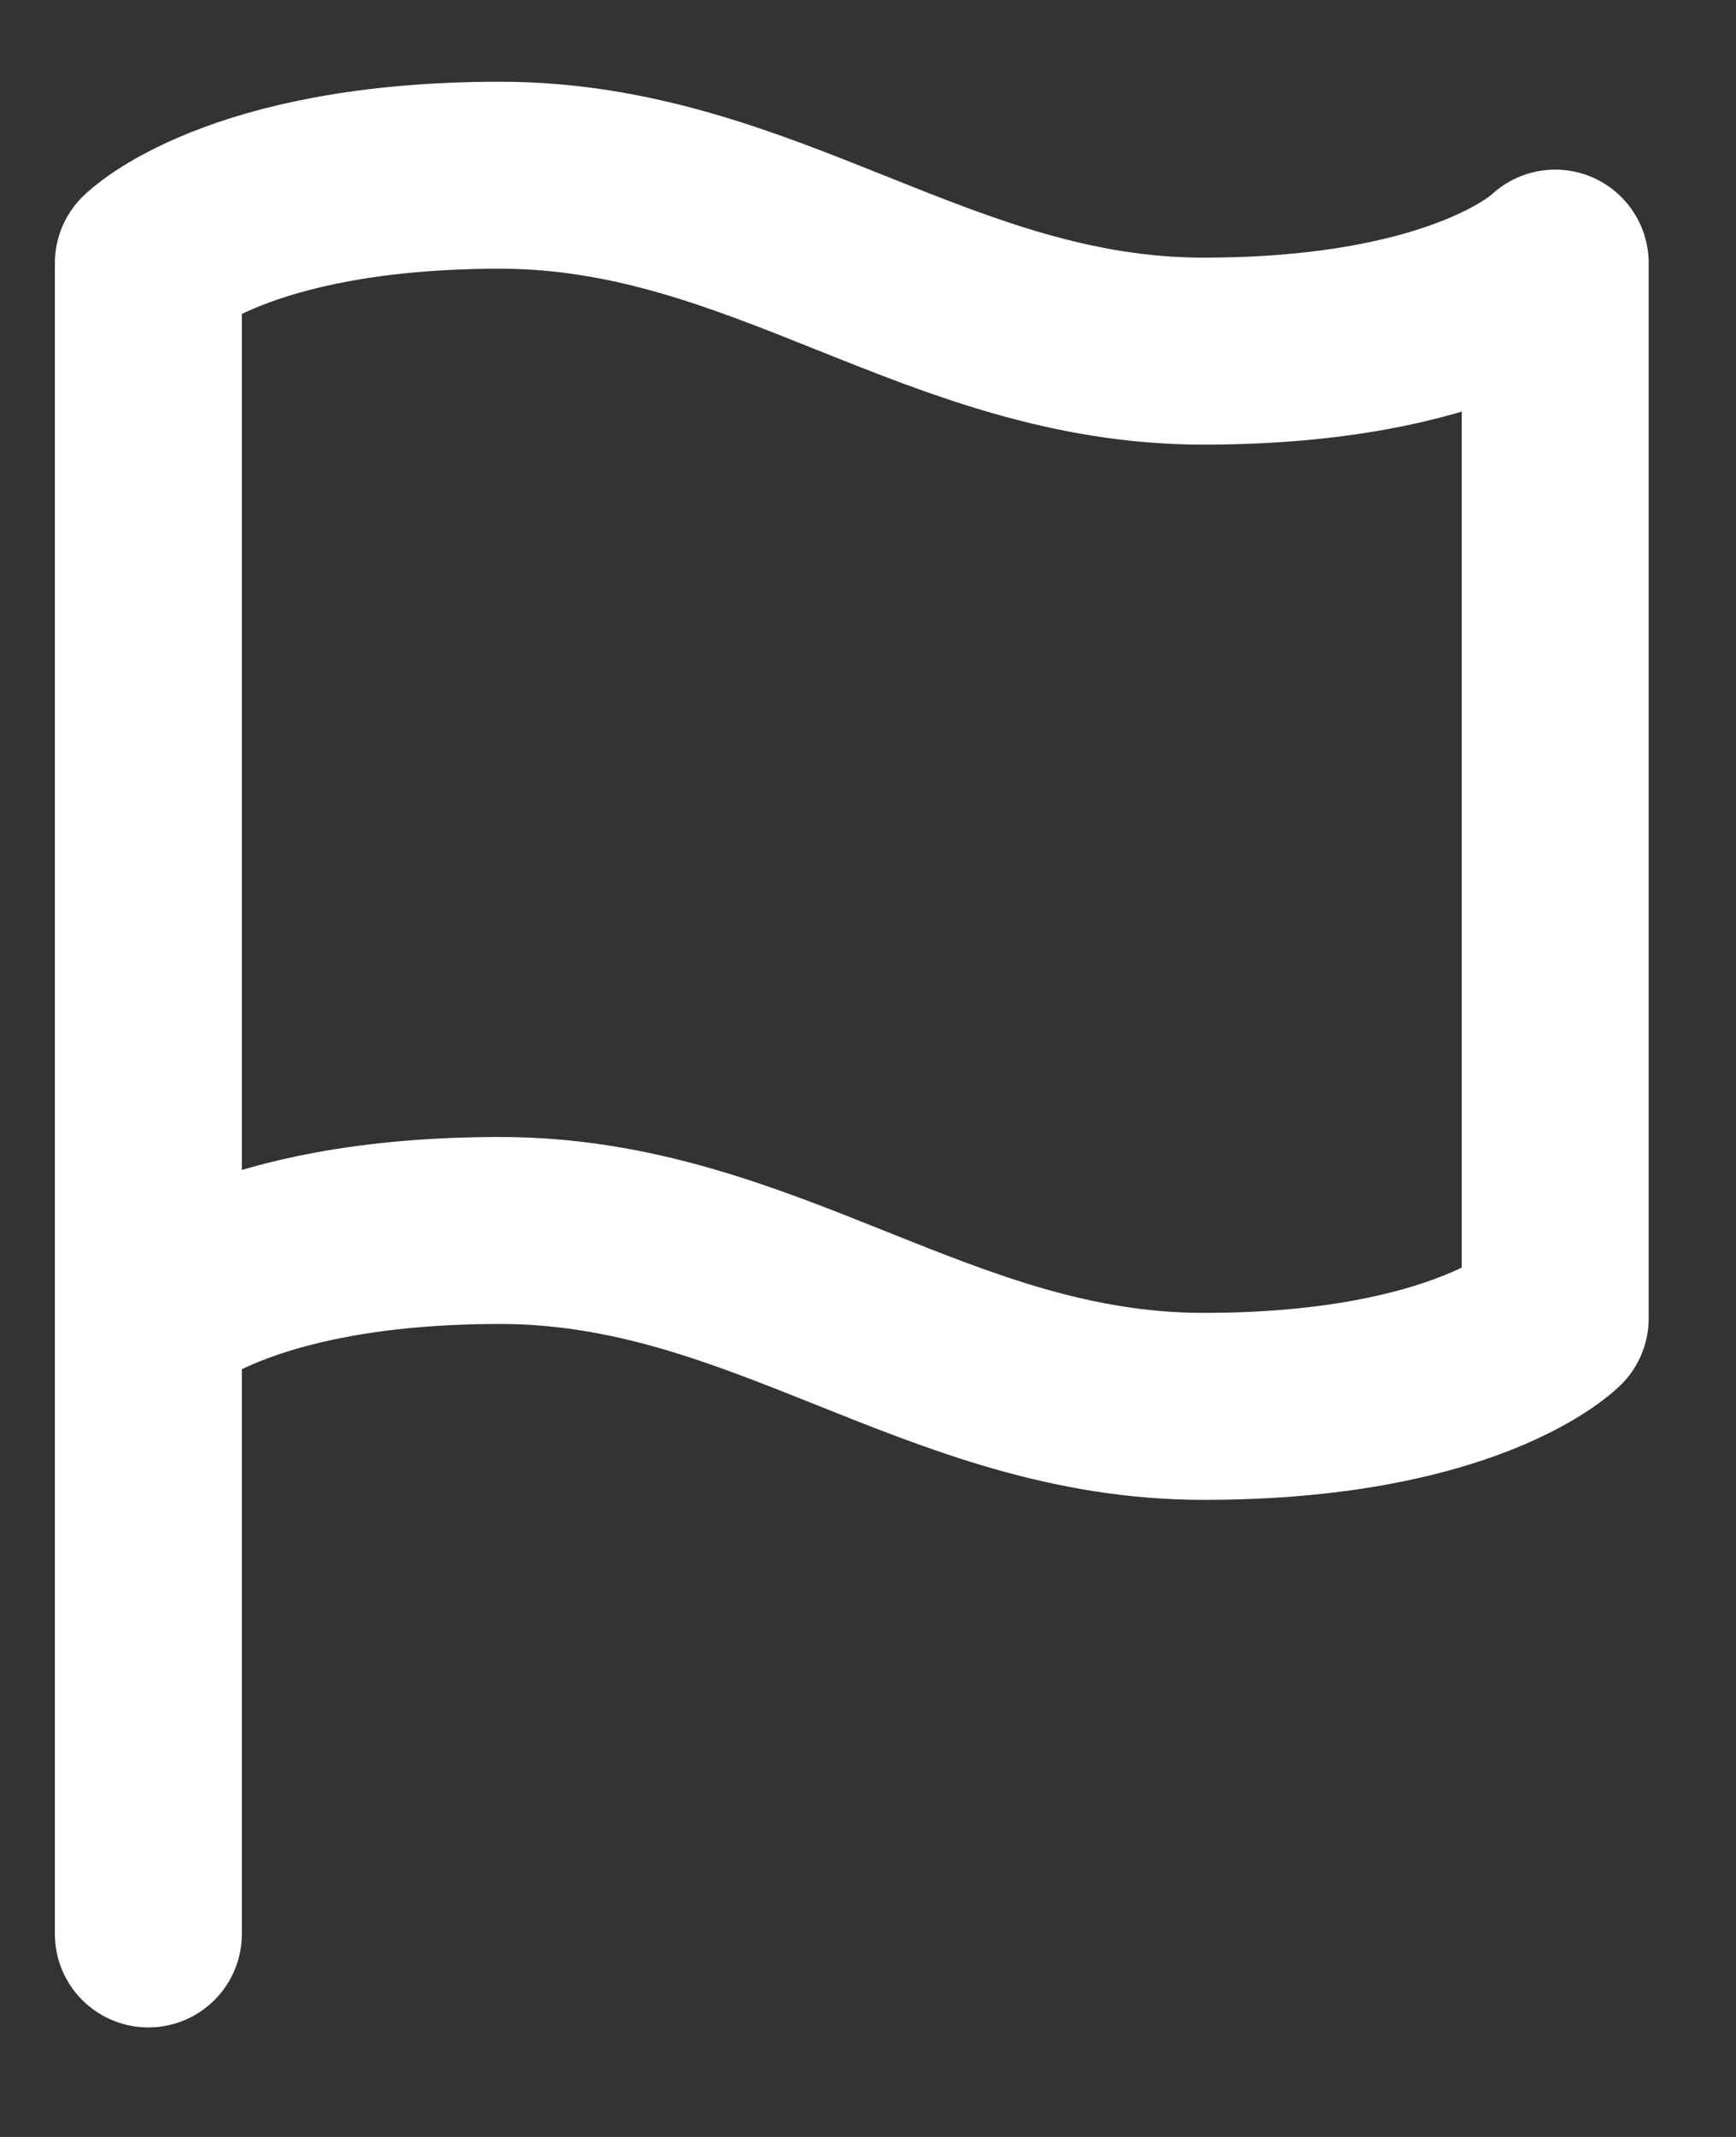 <svg width="13" height="16" viewBox="0 0 13 16" fill="none" xmlns="http://www.w3.org/2000/svg">
<rect x="0" y="0" width="13" height="16" fill="#333333" stroke="none"/>
<path d="M1.111 9.871C1.111 9.871 1.77 9.213 3.745 9.213C5.72 9.213 7.037 10.53 9.012 10.53C10.988 10.53 11.646 9.871 11.646 9.871V1.97C11.646 1.97 10.988 2.629 9.012 2.629C7.037 2.629 5.72 1.312 3.745 1.312C1.77 1.312 1.111 1.97 1.111 1.97V9.871Z" stroke="white" stroke-width="1.4" stroke-linecap="round" stroke-linejoin="round"/>
<path d="M1.111 14.48V9.871" stroke="white" stroke-width="1.4" stroke-linecap="round" stroke-linejoin="round"/>
</svg>
